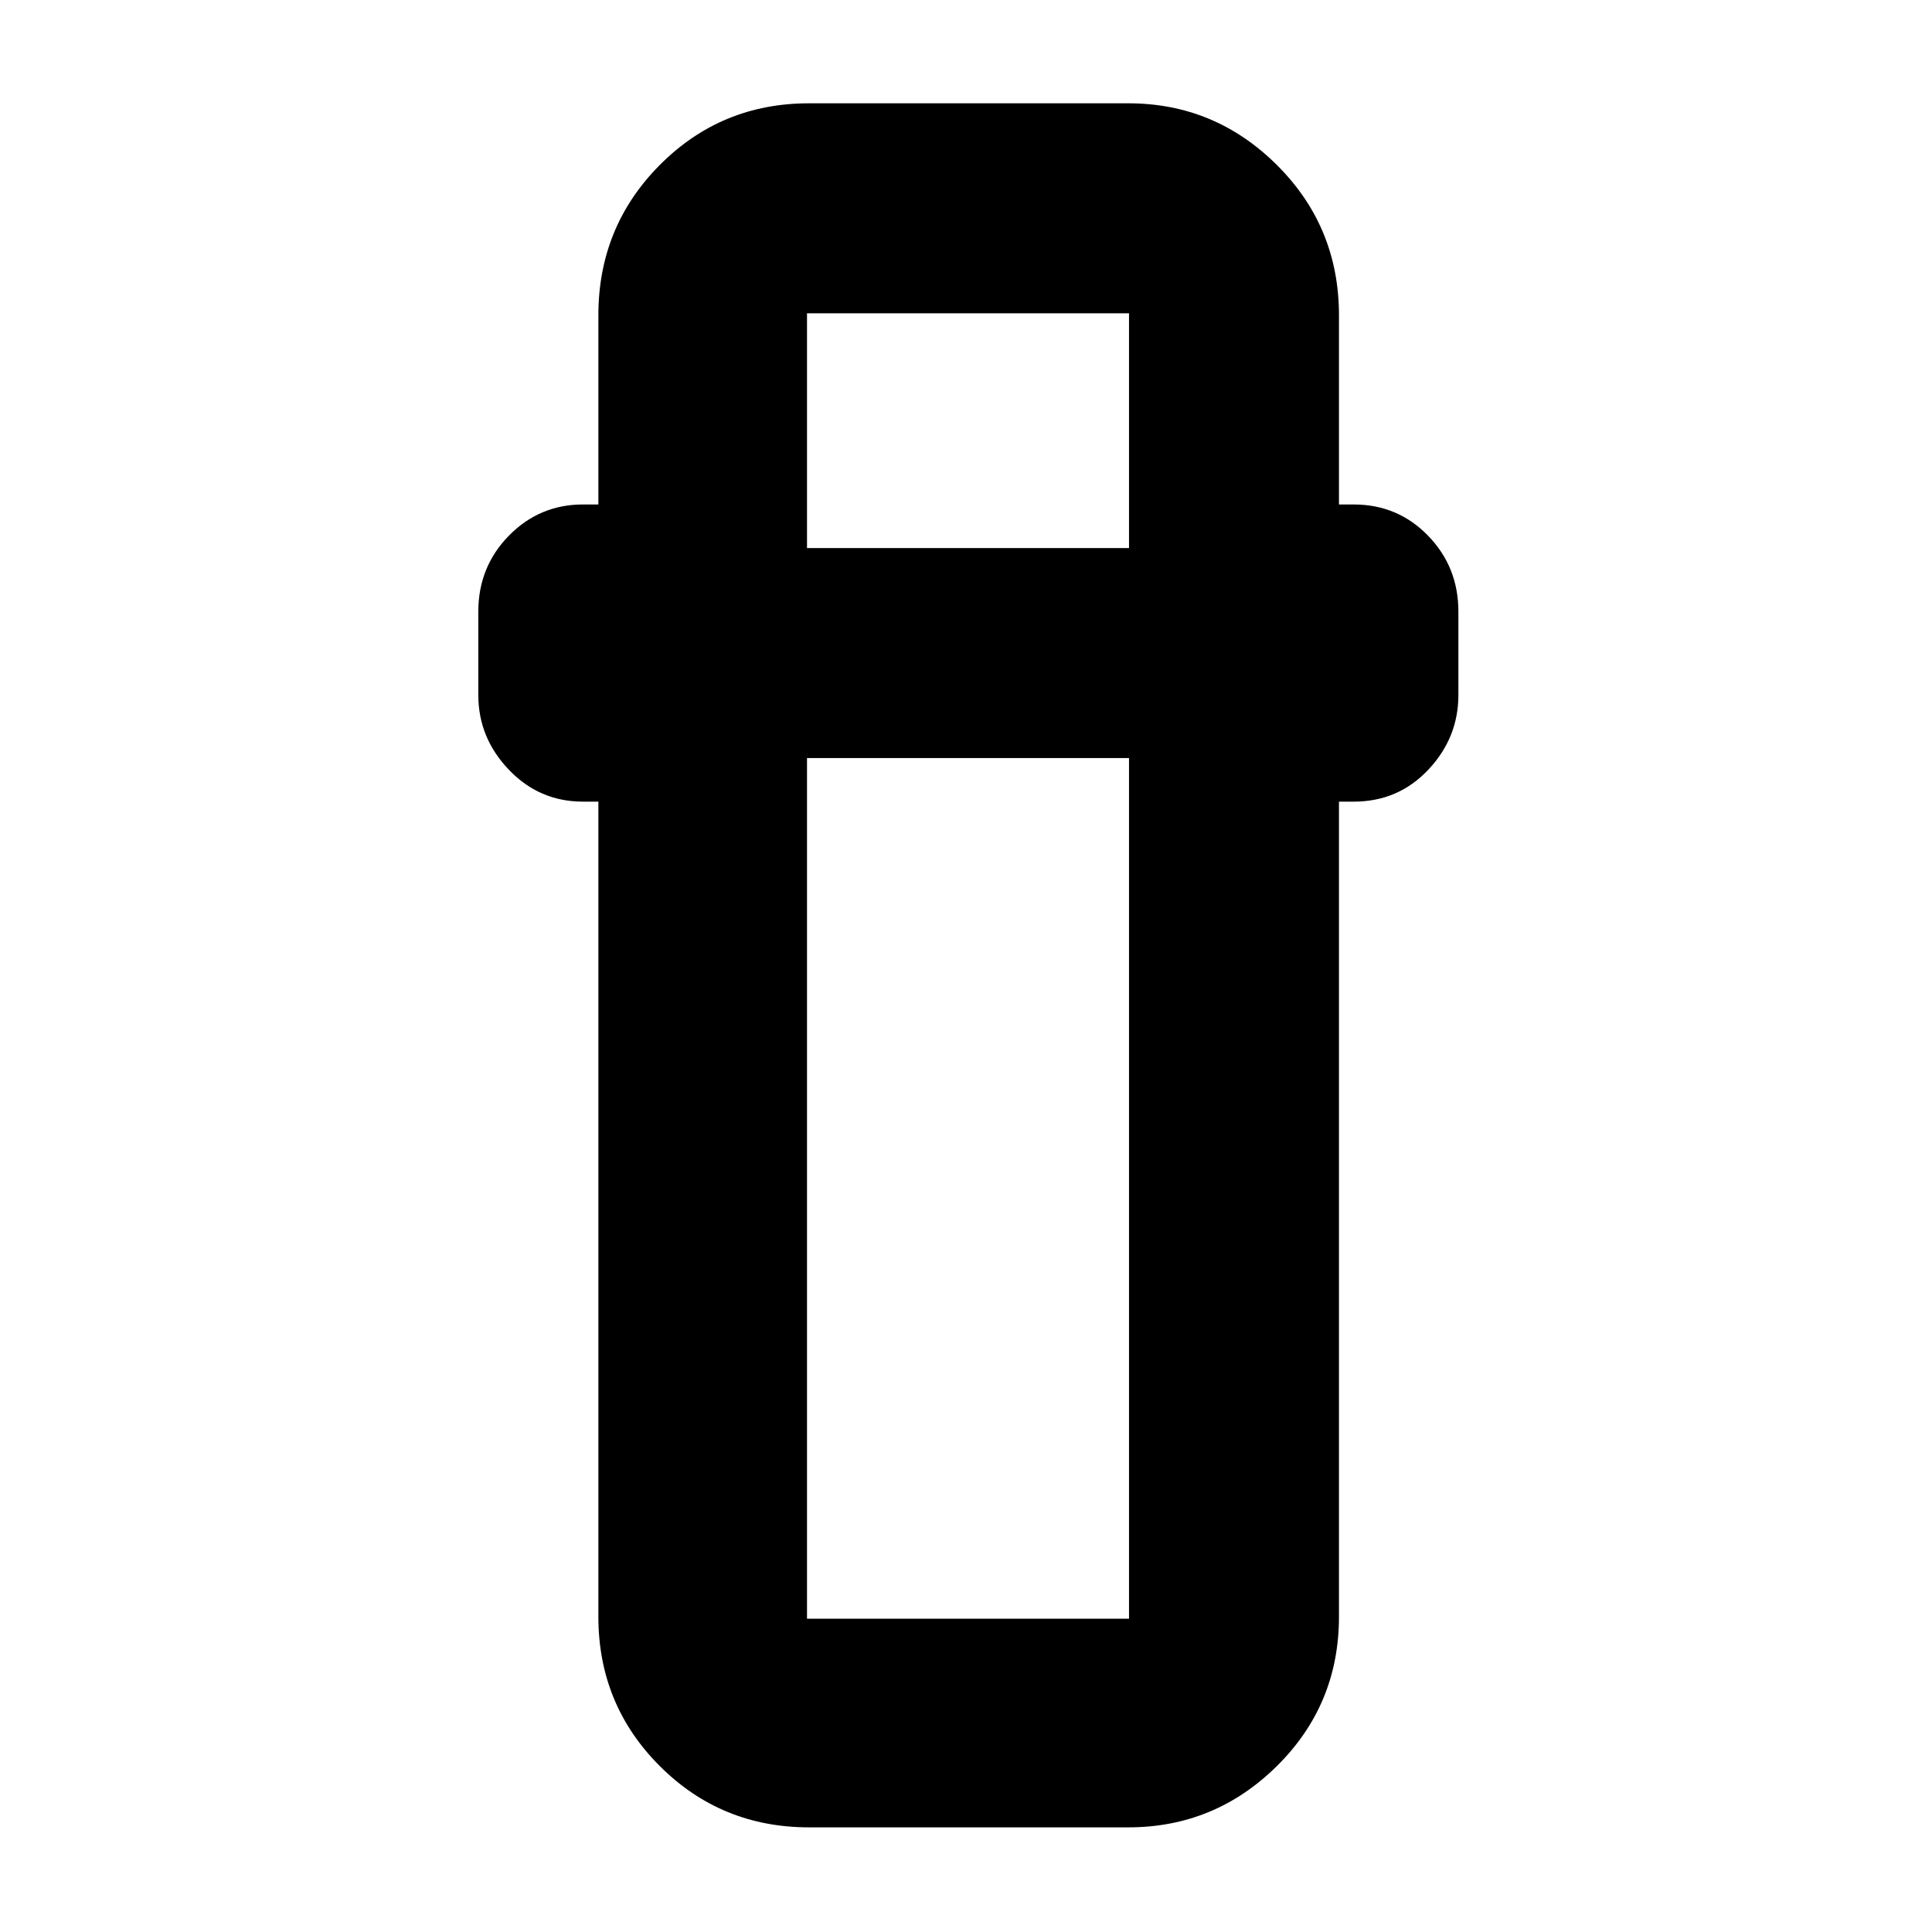 <svg xmlns="http://www.w3.org/2000/svg" height="40" viewBox="0 -960 960 960" width="40"><path d="M402-52q-43.7 0-74.18-30.48-30.49-30.49-30.49-74.19v-405h-7.66q-21.69 0-36.84-15.87-15.16-15.88-15.16-37.13v-41.39q0-22.27 15.2-37.77 15.2-15.5 36.8-15.5h7.66v-94q0-43.98 30.49-74.66 30.48-30.68 74.18-30.68h158.67q43 0 73.83 30.68t30.83 74.66v94h7.34q21.83 0 36.91 15.5 15.09 15.5 15.09 37.77v41.39q0 21.25-14.95 37.13-14.95 15.87-37.05 15.87h-7.34v405q0 43.7-30.83 74.19Q603.67-52 560.67-52H402Zm-1-531.33v427.66h160v-427.66H401Zm0-104.34h160v-116.66H401v116.66Zm0 104.34h160-160Zm0-104.34h160-160Z"/></svg>